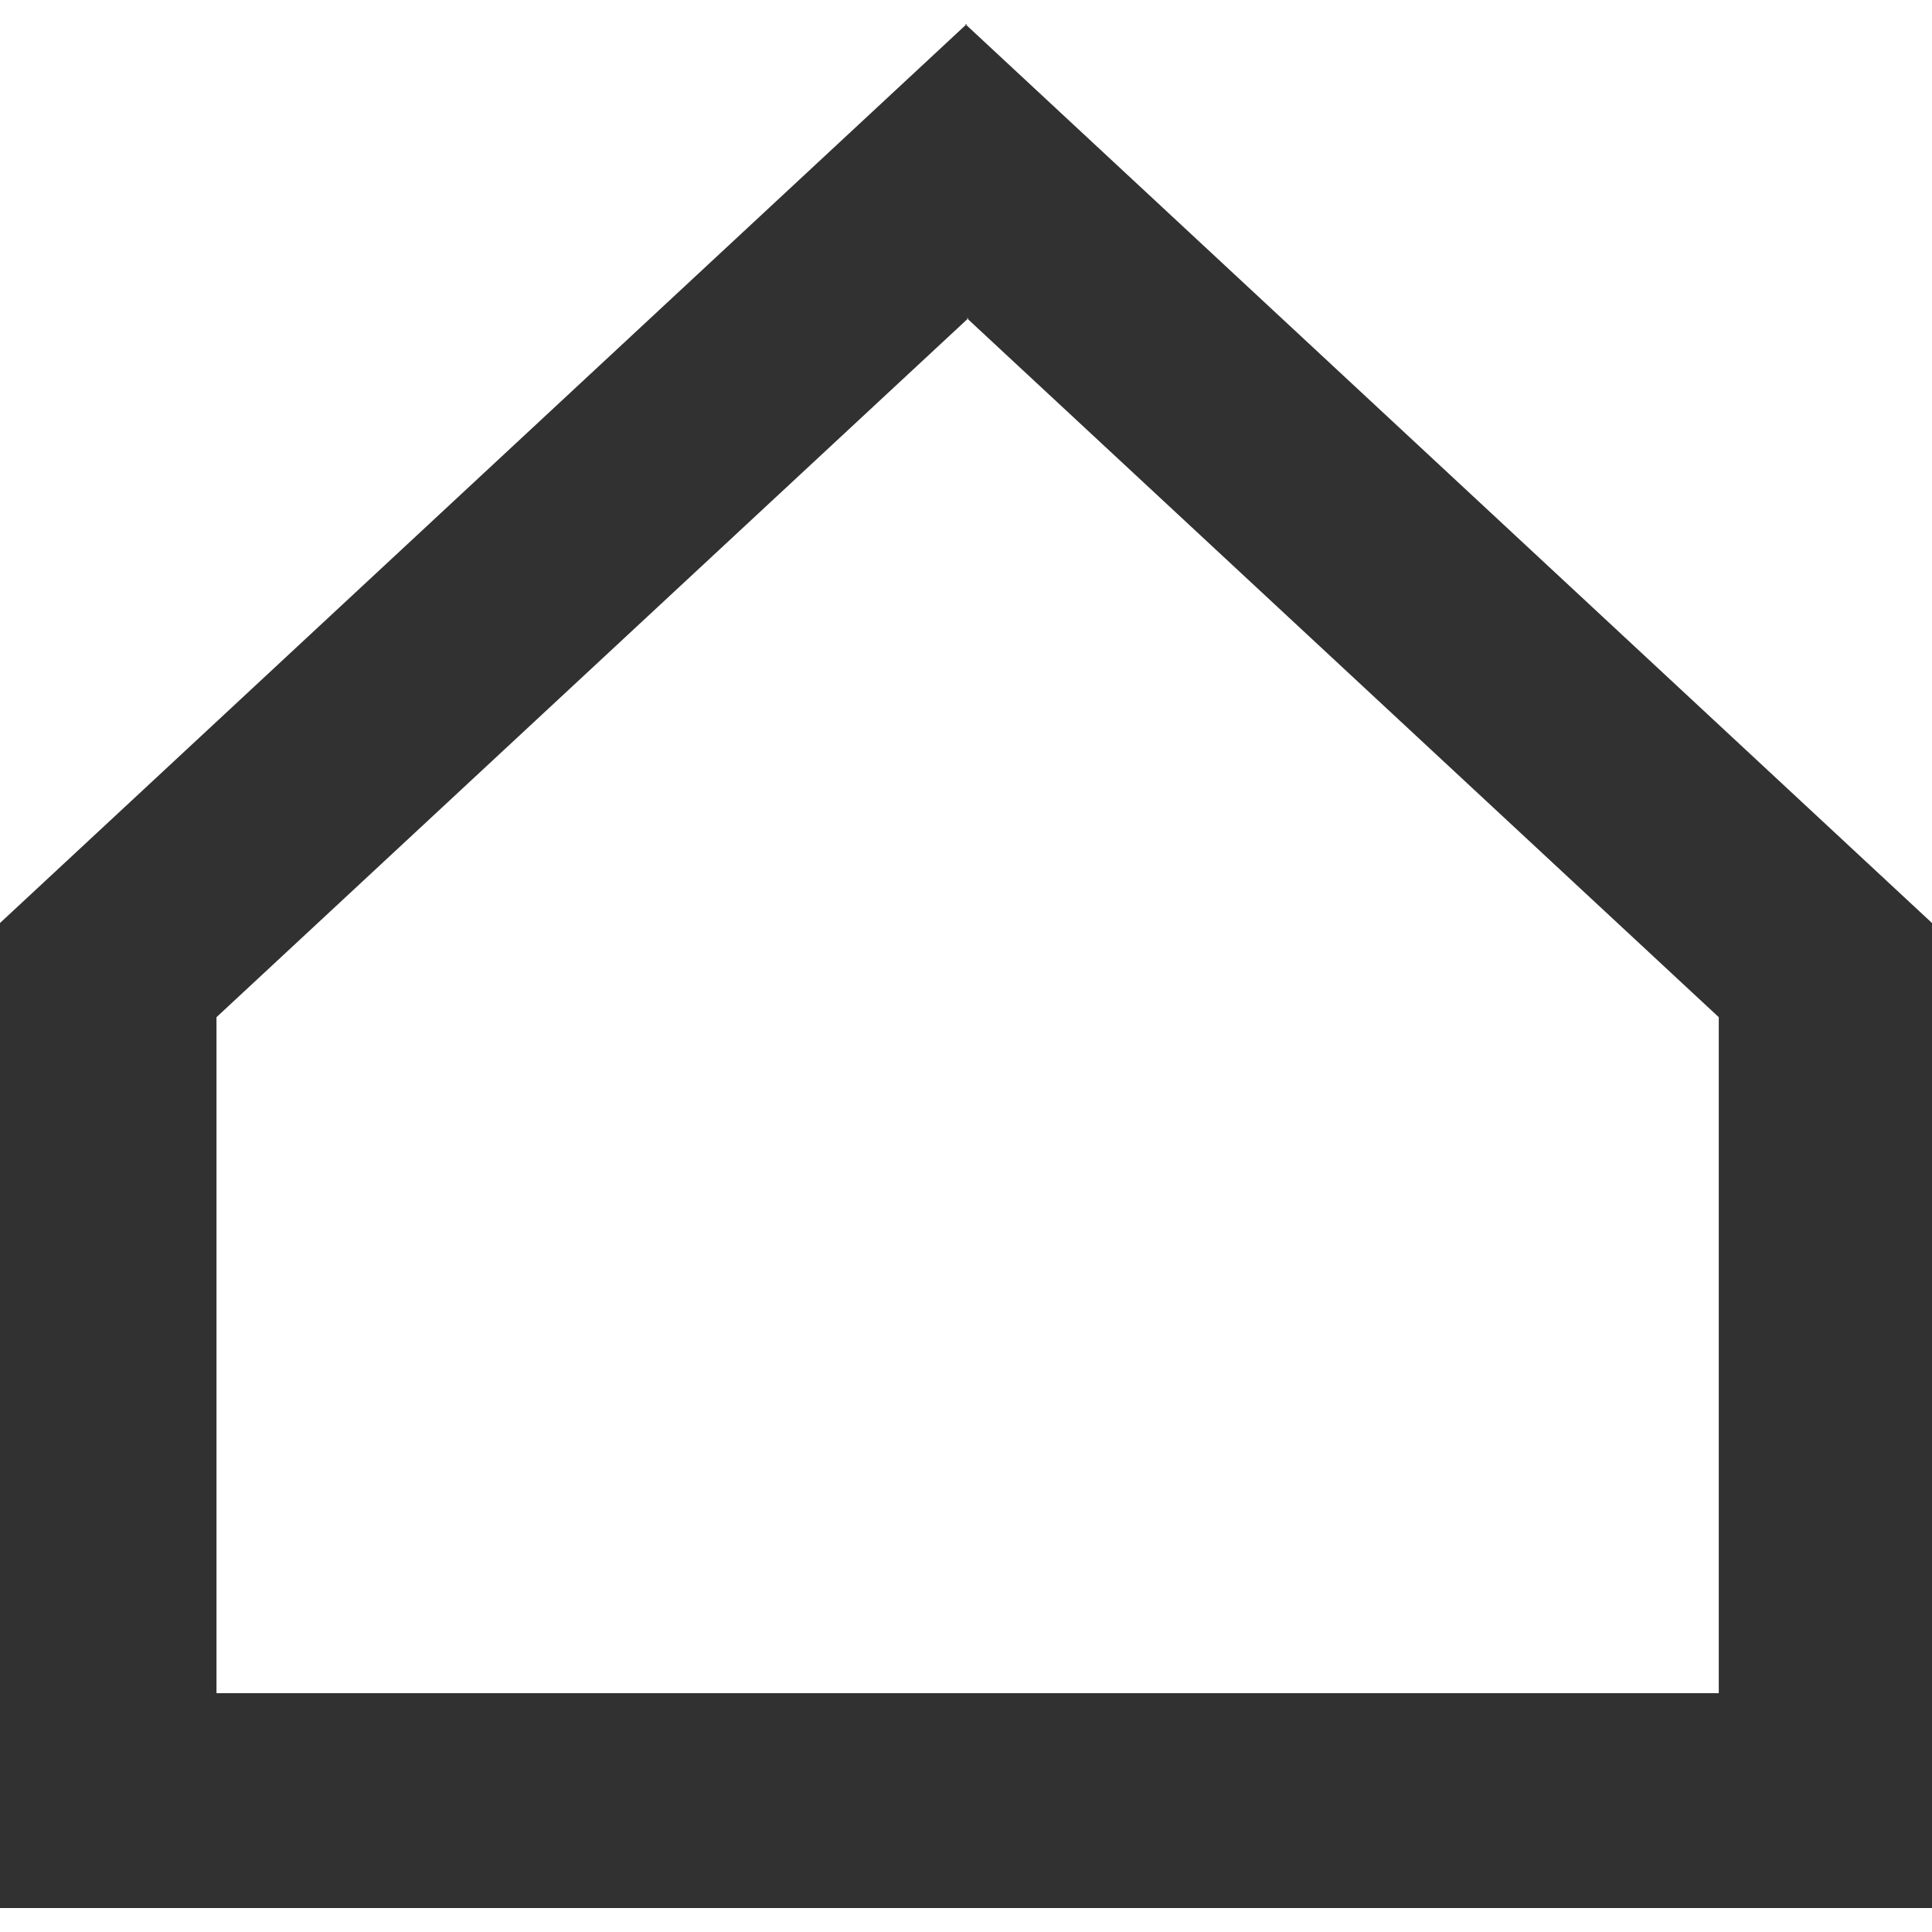 <svg xmlns="http://www.w3.org/2000/svg" width="64" height="64" fill-rule="evenodd" clip-rule="evenodd" image-rendering="optimizeQuality" shape-rendering="geometricPrecision" text-rendering="geometricPrecision" viewBox="0 0 800.06 800.06"><path fill="#313131" d="M400.37 9.92l-400.37 372.31 0 407.91 800.06 0 0 -407.91 -400.37 -372.31 0 0 0 0 0.68 0zm0 121.82l311.39 289.49 0 279.92 -622.11 0 0 -279.92 311.39 -289.49 0 0 -0.68 0z"></path></svg>